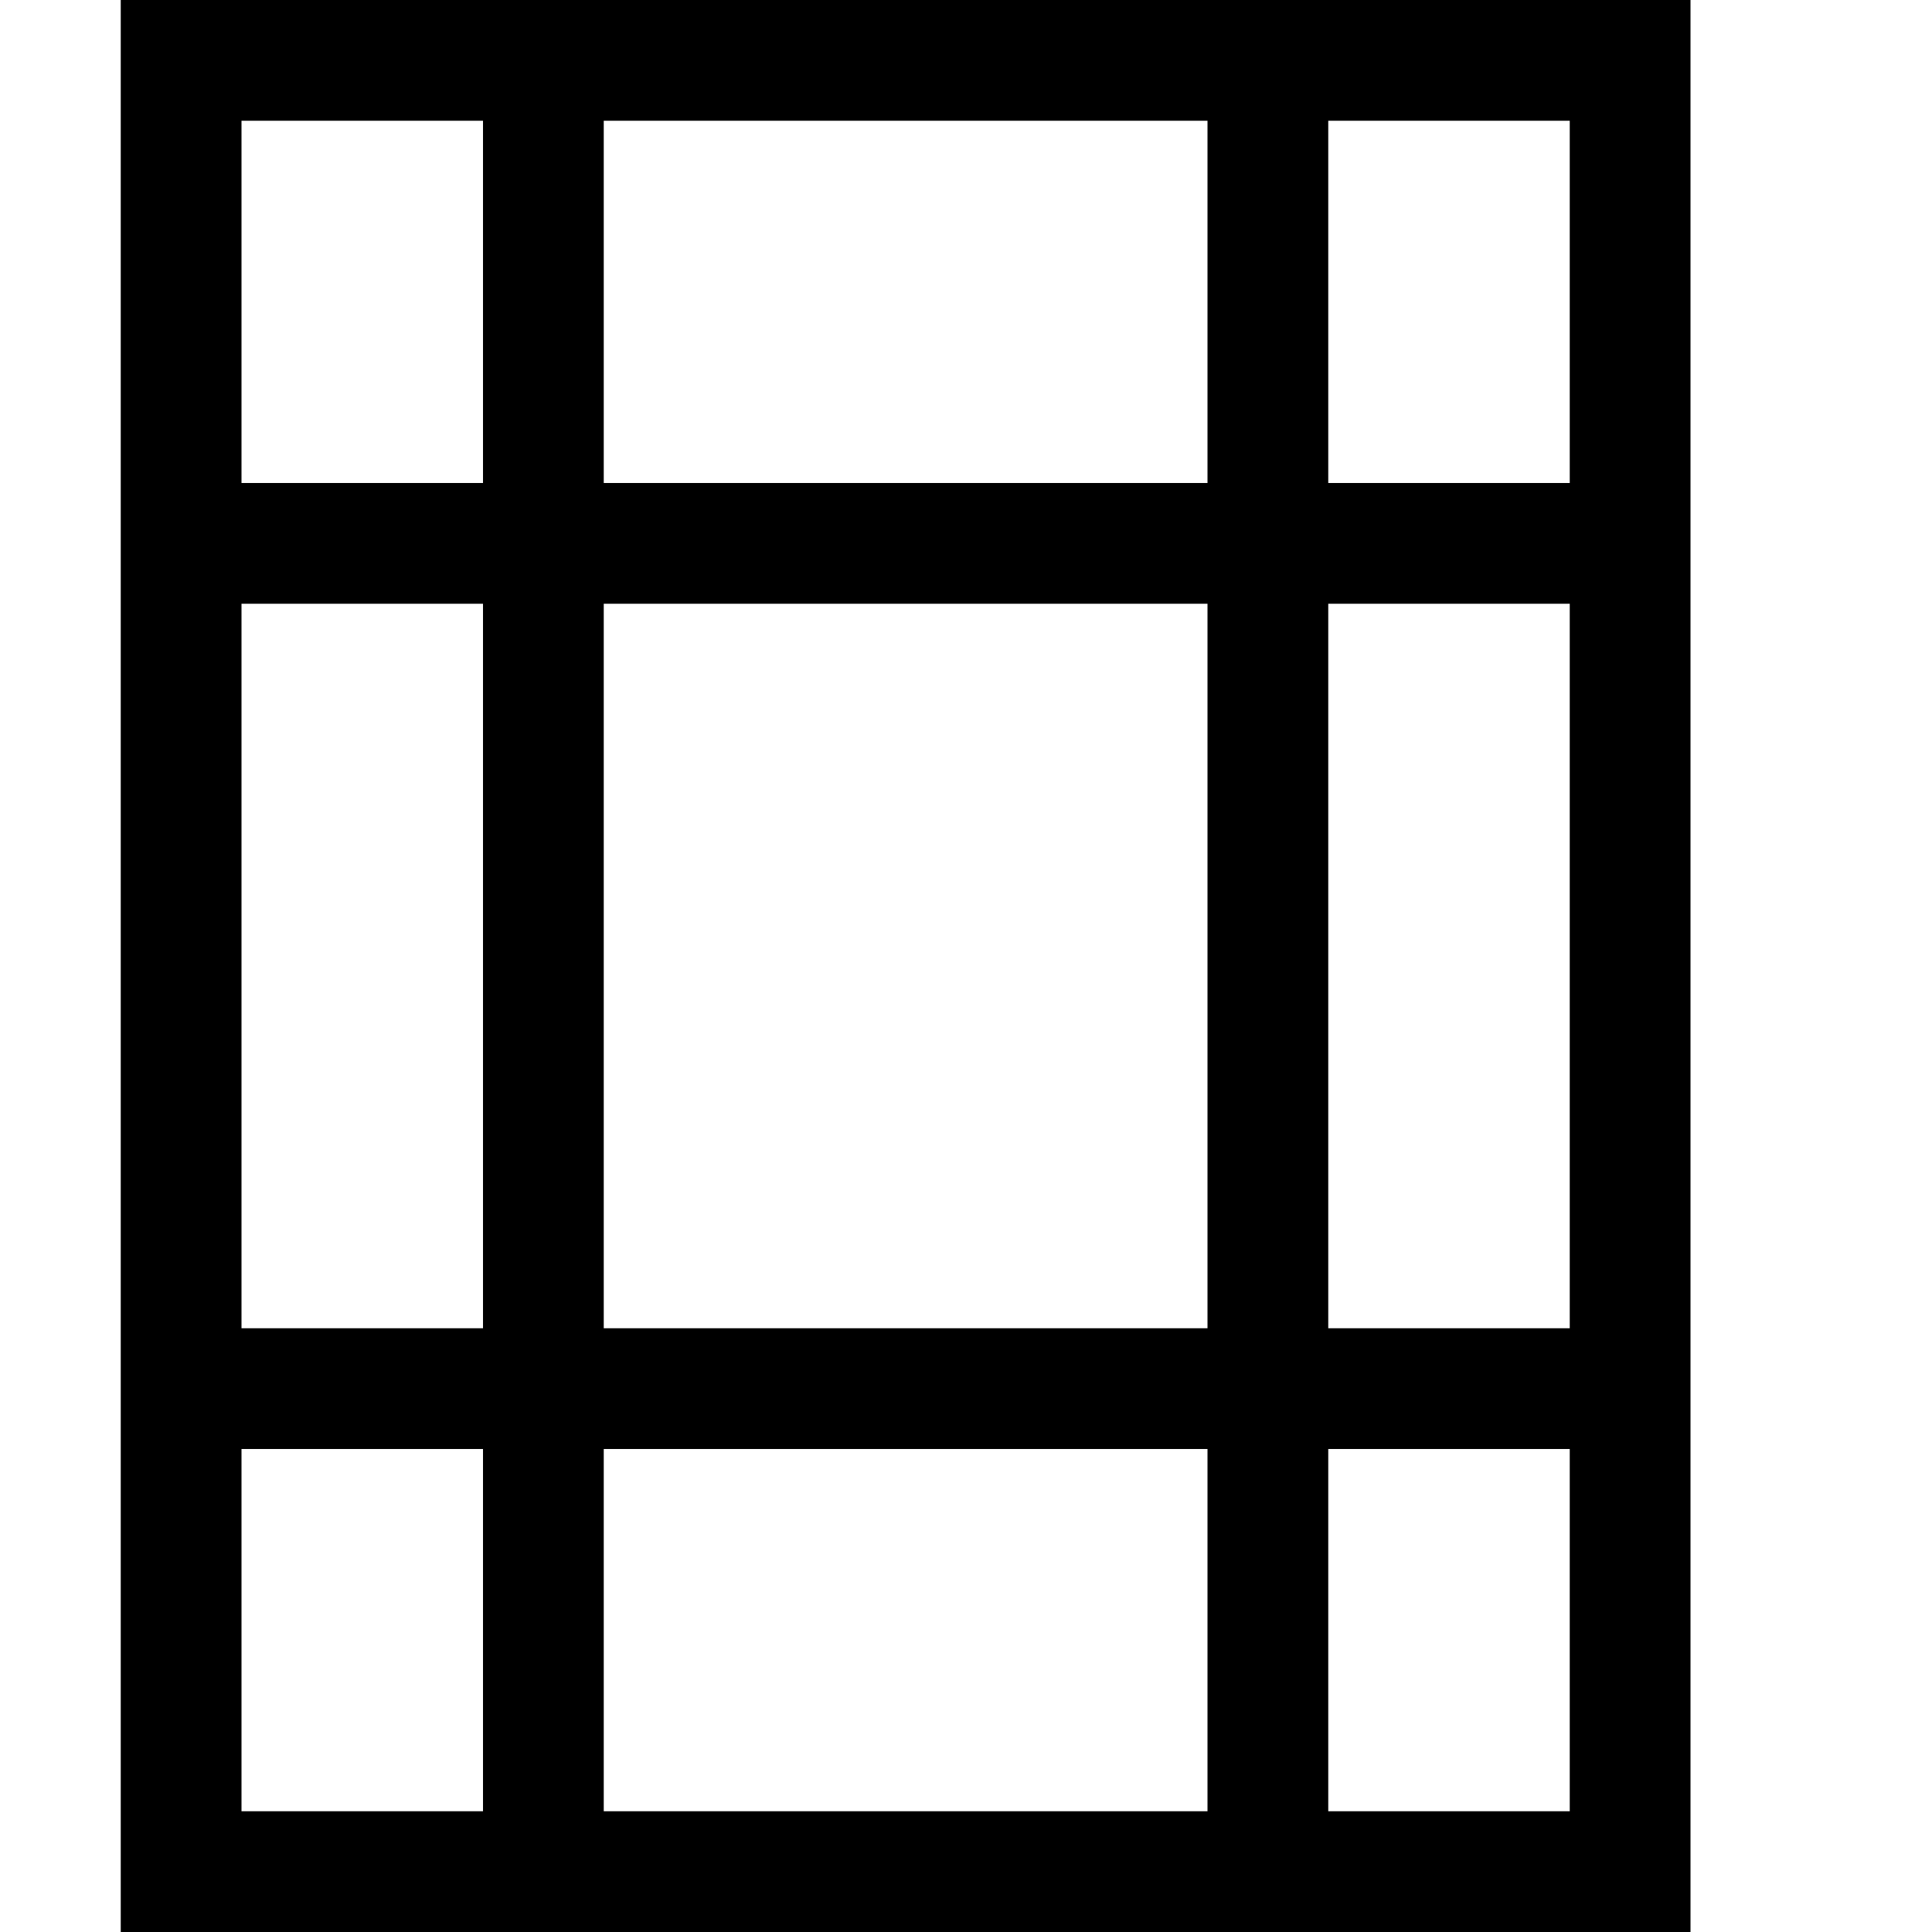 <svg xmlns="http://www.w3.org/2000/svg" viewBox="0 0 2048 2048"><path d="M1792 0v2048H128V0h1664zm-512 1408V640H640v768h640zm-640 128v384h640v-384H640zm640-1024V128H640v384h640zm-1024 0h256V128H256v384zm0 896h256V640H256v768zm0 512h256v-384H256v384zm1408-384h-256v384h256v-384zm0-896h-256v768h256V640zm0-128V128h-256v384h256z"/></svg>